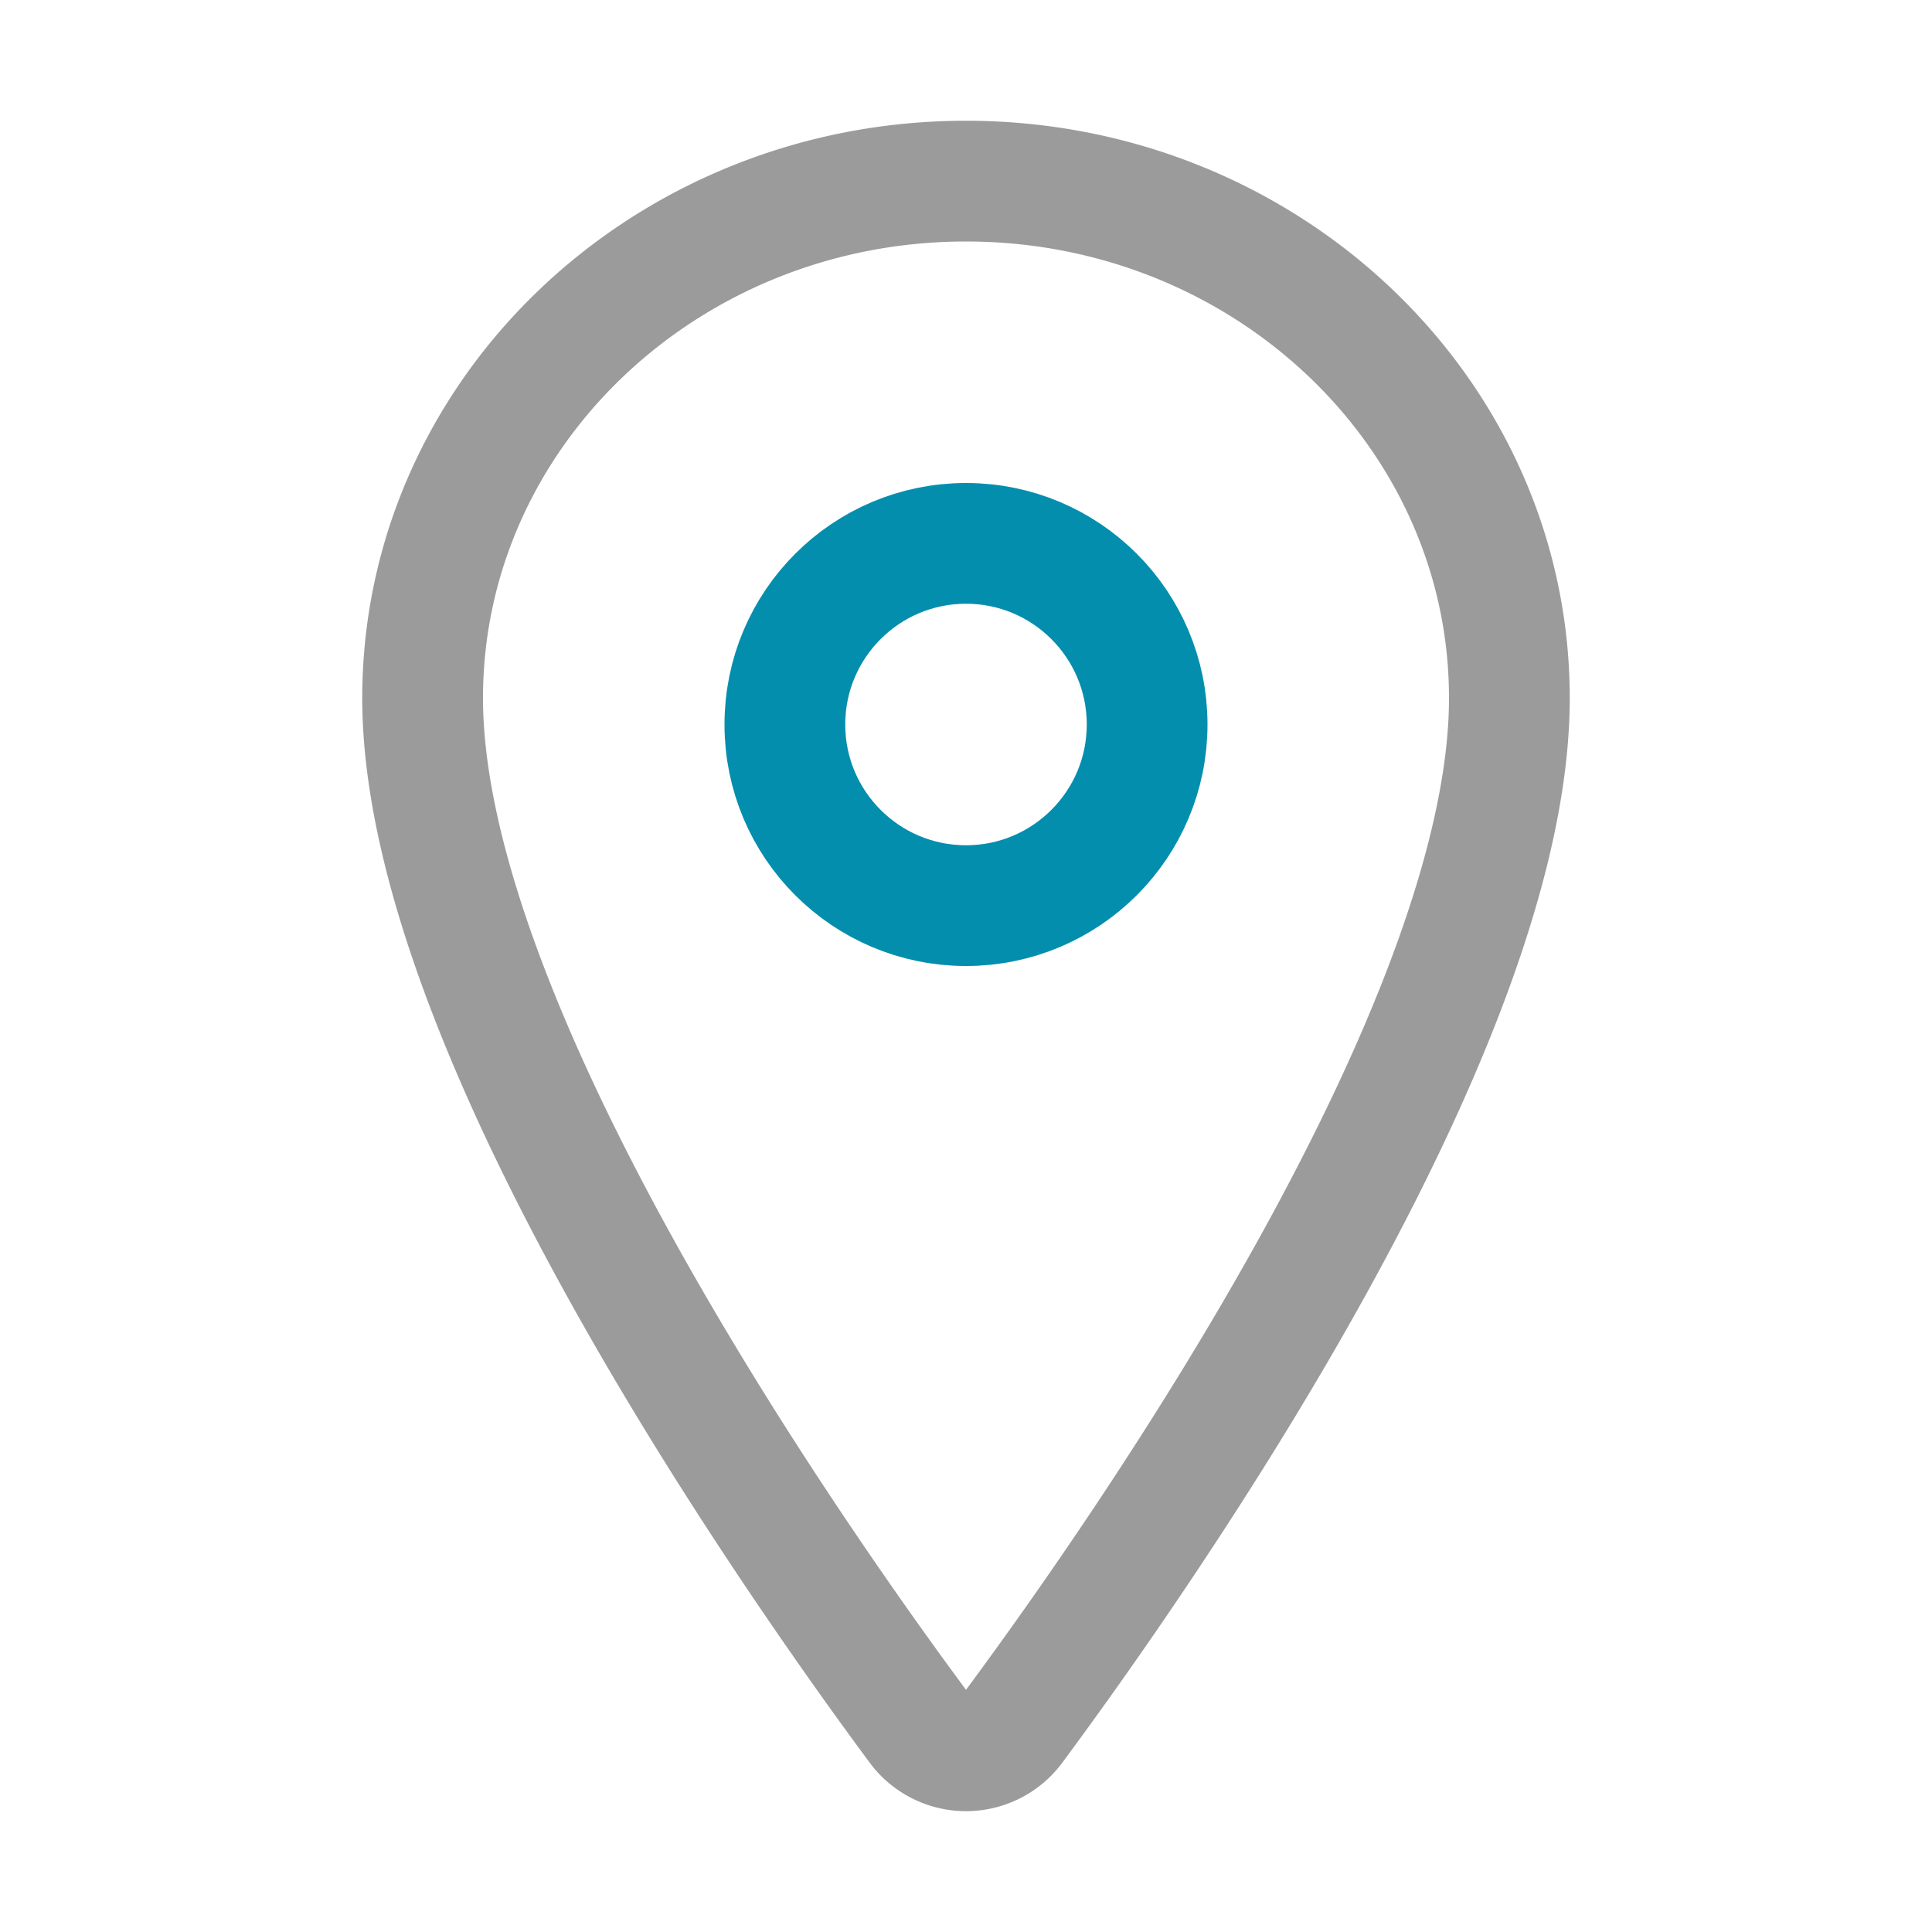 <svg xmlns="http://www.w3.org/2000/svg" class="ionicon" viewBox="0 0 512 512">
	<path d="M256 48c-79.5 0-144 61.39-144 137 0 87 96 224.87 131.25 272.49a15.77 15.77 0 0025.5 0C304 409.89 400 272.07 400 185c0-75.61-64.5-137-144-137z" fill="none" stroke="#9B9B9B" stroke-linecap="round" stroke-linejoin="round" stroke-width="32" />
	<circle cx="256" cy="192" r="48" fill="none" stroke="#048EAE" stroke-linecap="round" stroke-linejoin="round" stroke-width="32" />
</svg>
